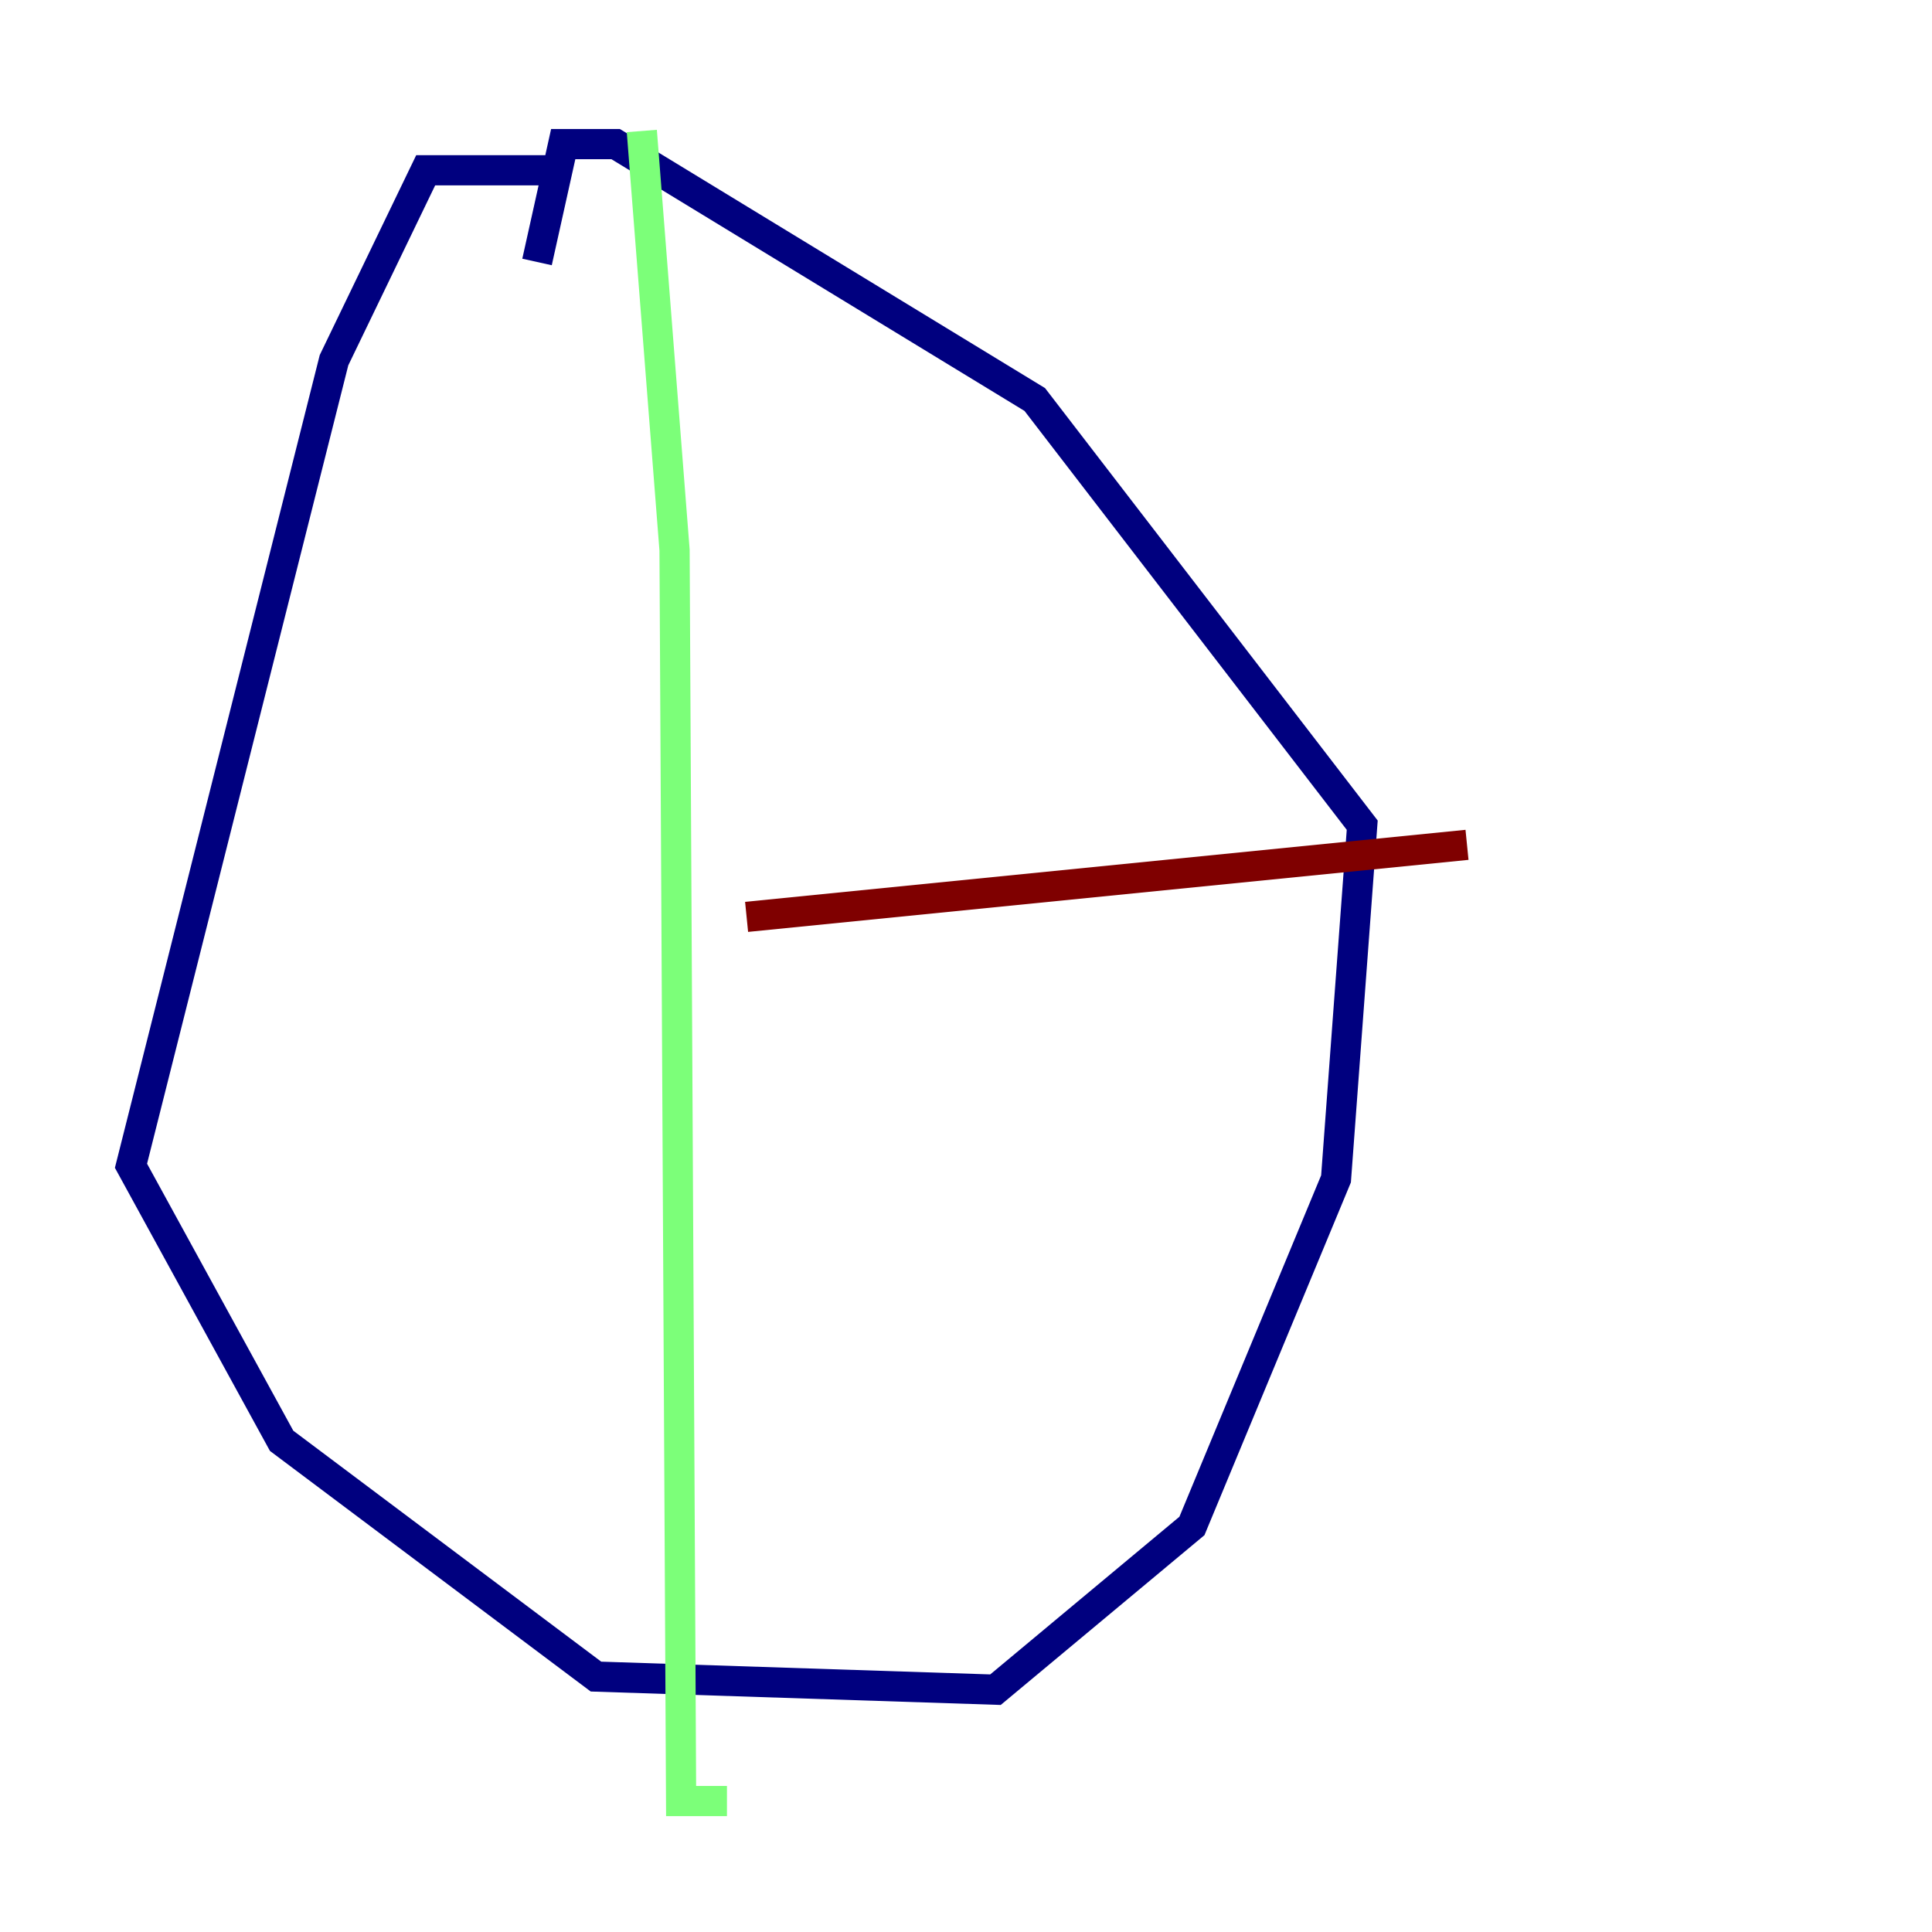 <?xml version="1.0" encoding="utf-8" ?>
<svg baseProfile="tiny" height="128" version="1.2" viewBox="0,0,128,128" width="128" xmlns="http://www.w3.org/2000/svg" xmlns:ev="http://www.w3.org/2001/xml-events" xmlns:xlink="http://www.w3.org/1999/xlink"><defs /><polyline fill="none" points="36.447,11.281 28.203,11.281 22.129,23.864 8.678,77.234 18.658,95.458 39.485,111.078 65.953,111.946 78.969,101.098 88.515,78.102 90.251,54.671 68.556,26.468 40.786,9.546 37.315,9.546 35.58,17.356" stroke="#00007f" stroke-width="2" /><polyline fill="none" points="42.522,8.678 44.691,36.447 45.125,119.322 48.163,119.322" stroke="#7cff79" stroke-width="2" /><polyline fill="none" points="97.193,55.973 49.464,60.746" stroke="#7f0000" stroke-width="2" /></svg>